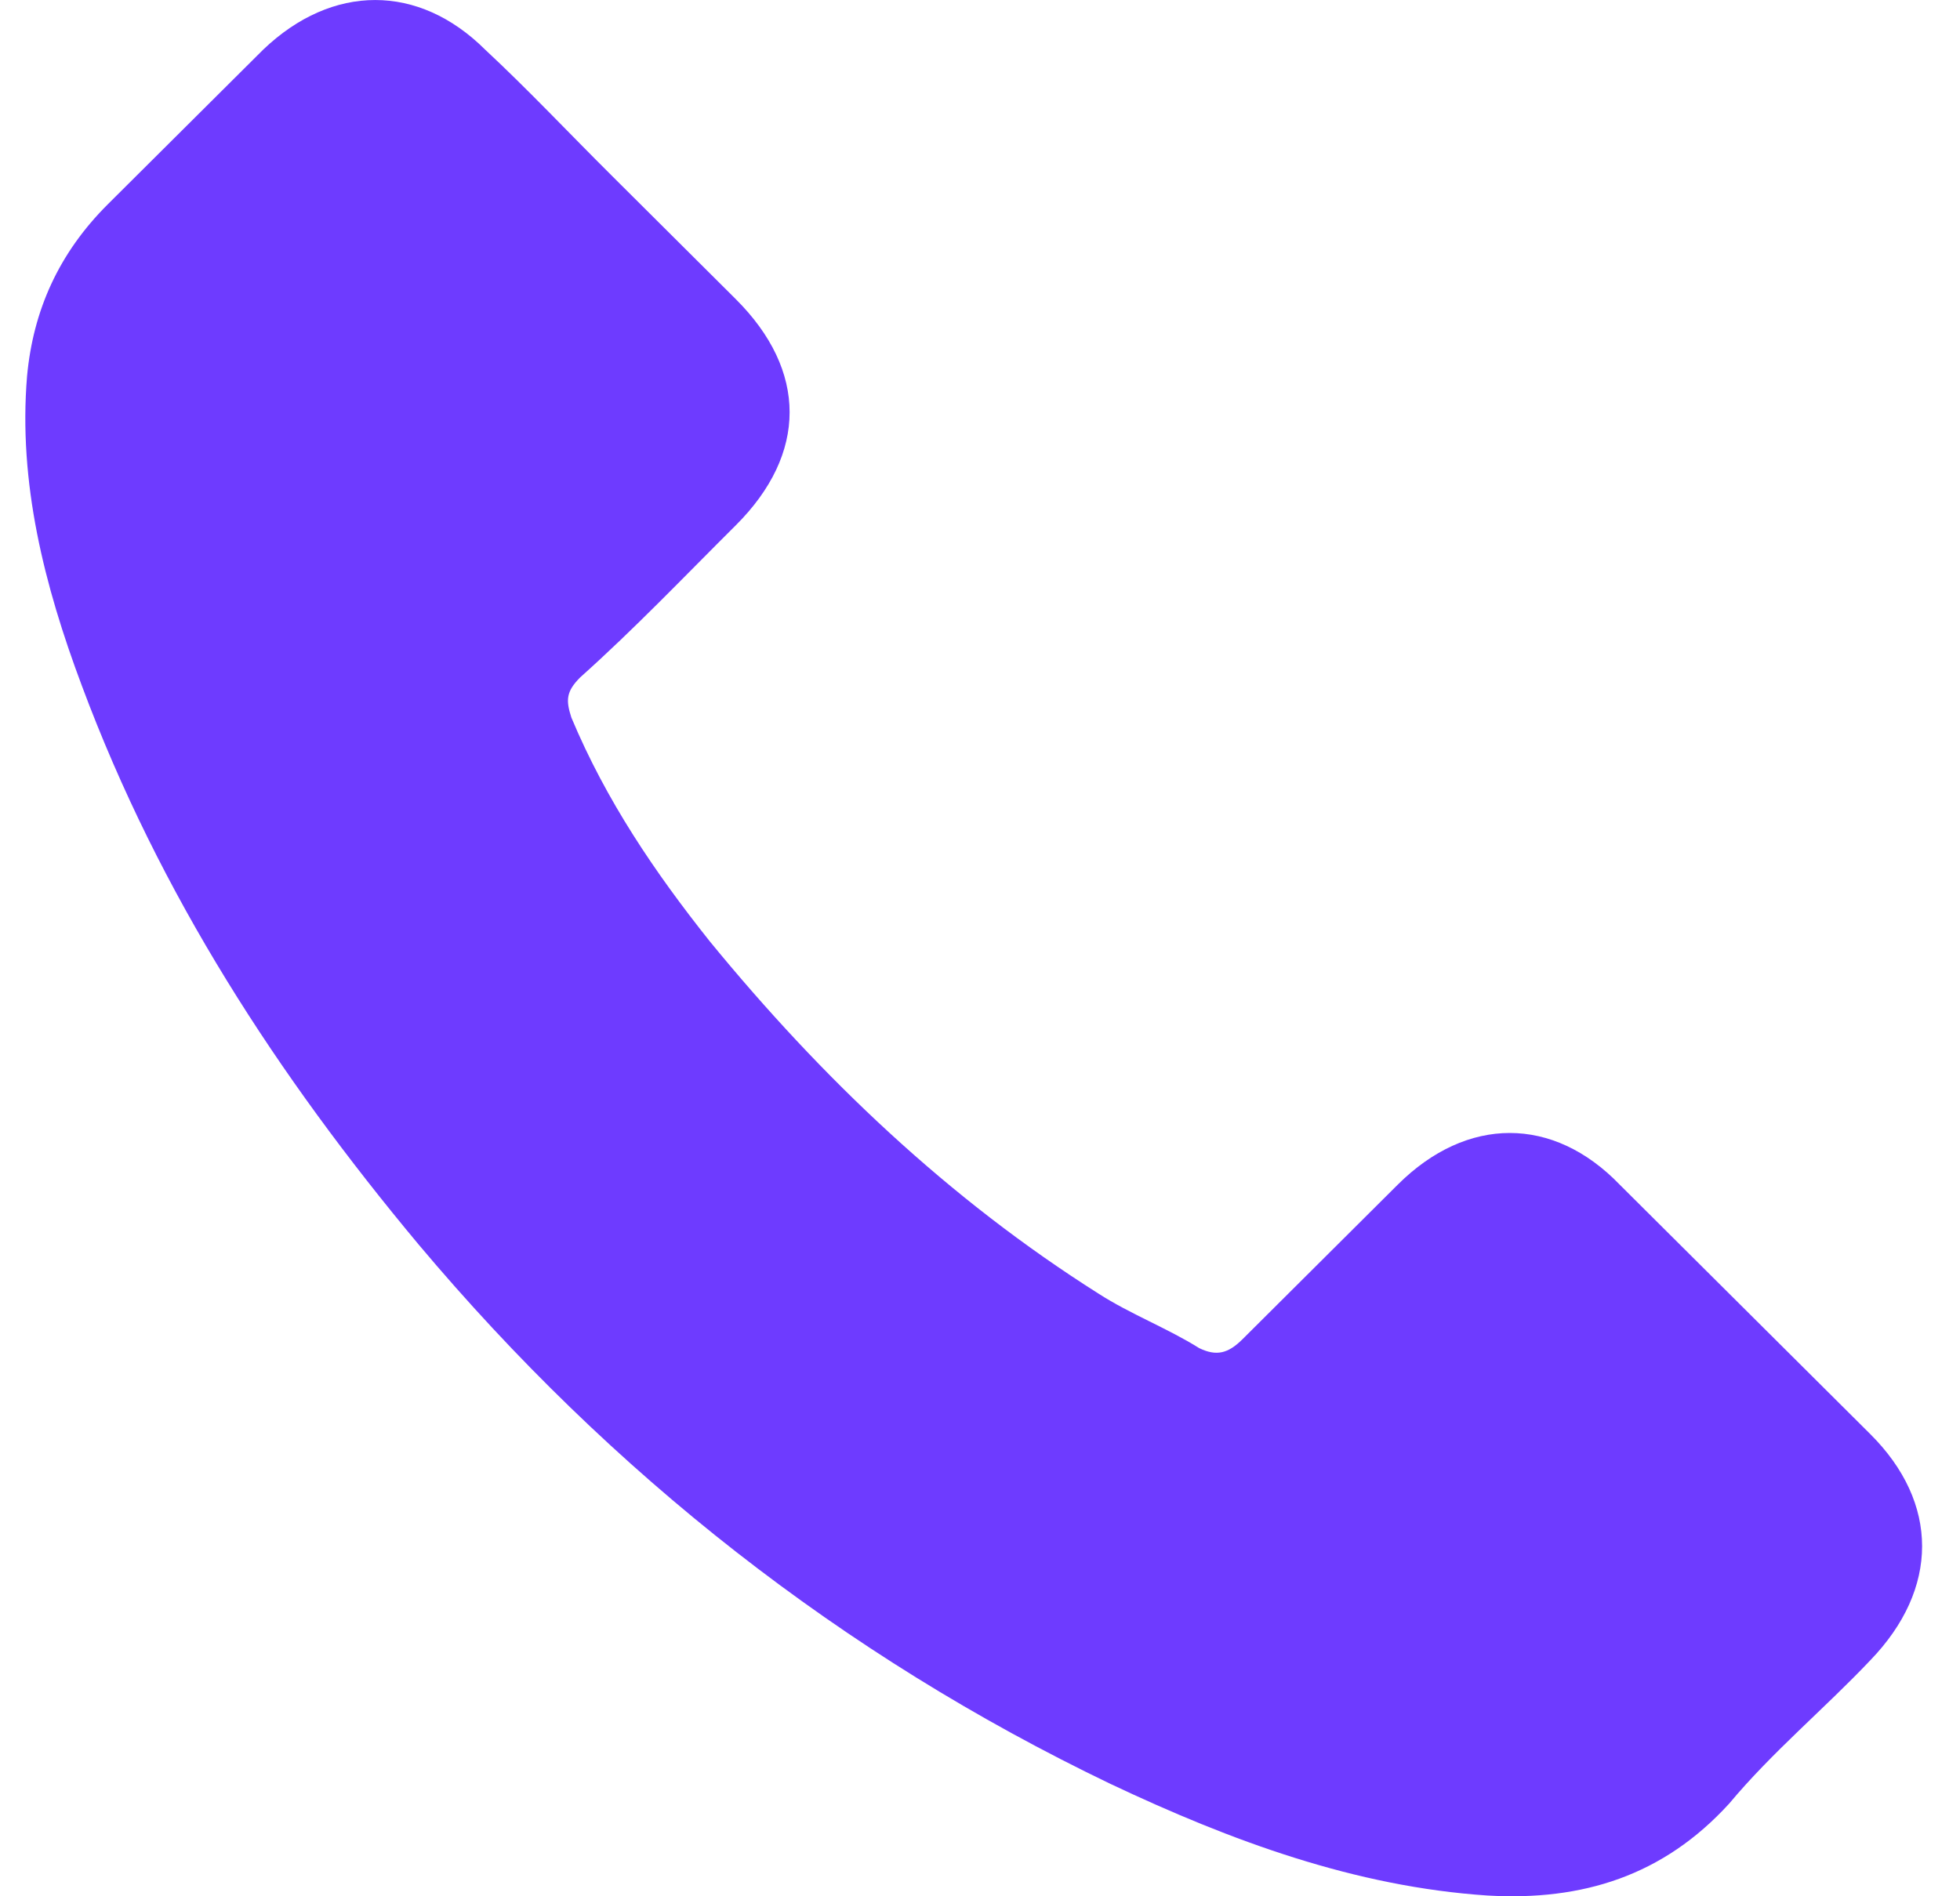 <svg width="31" height="30" viewBox="0 0 31 30" fill="none" xmlns="http://www.w3.org/2000/svg">
<path d="M25.617 18.741C24.567 17.652 23.202 17.652 22.108 18.741C21.286 19.56 20.472 20.37 19.65 21.189C19.422 21.415 19.239 21.459 18.967 21.328C18.469 21.015 17.874 20.788 17.375 20.466C15.004 18.967 13 17.059 11.224 14.89C10.358 13.801 9.588 12.668 9.037 11.352C8.95 11.082 8.95 10.943 9.177 10.716C10.043 9.941 10.813 9.131 11.636 8.312C12.773 7.179 12.773 5.864 11.636 4.731C10.953 4.051 10.314 3.415 9.676 2.779C8.993 2.1 8.355 1.42 7.672 0.784C6.622 -0.261 5.257 -0.261 4.164 0.784C3.341 1.603 2.528 2.413 1.705 3.232C0.927 4.008 0.524 4.914 0.428 5.951C0.288 7.632 0.699 9.261 1.294 10.847C2.528 14.158 4.391 17.016 6.622 19.69C9.676 23.323 13.315 26.181 17.559 28.22C19.475 29.126 21.435 29.849 23.526 29.988C25.031 30.076 26.308 29.675 27.349 28.534C28.032 27.715 28.854 27.035 29.58 26.268C30.674 25.136 30.674 23.776 29.58 22.687C28.259 21.372 26.938 20.056 25.617 18.741Z" fill="#6E3BFF"/>
</svg>

